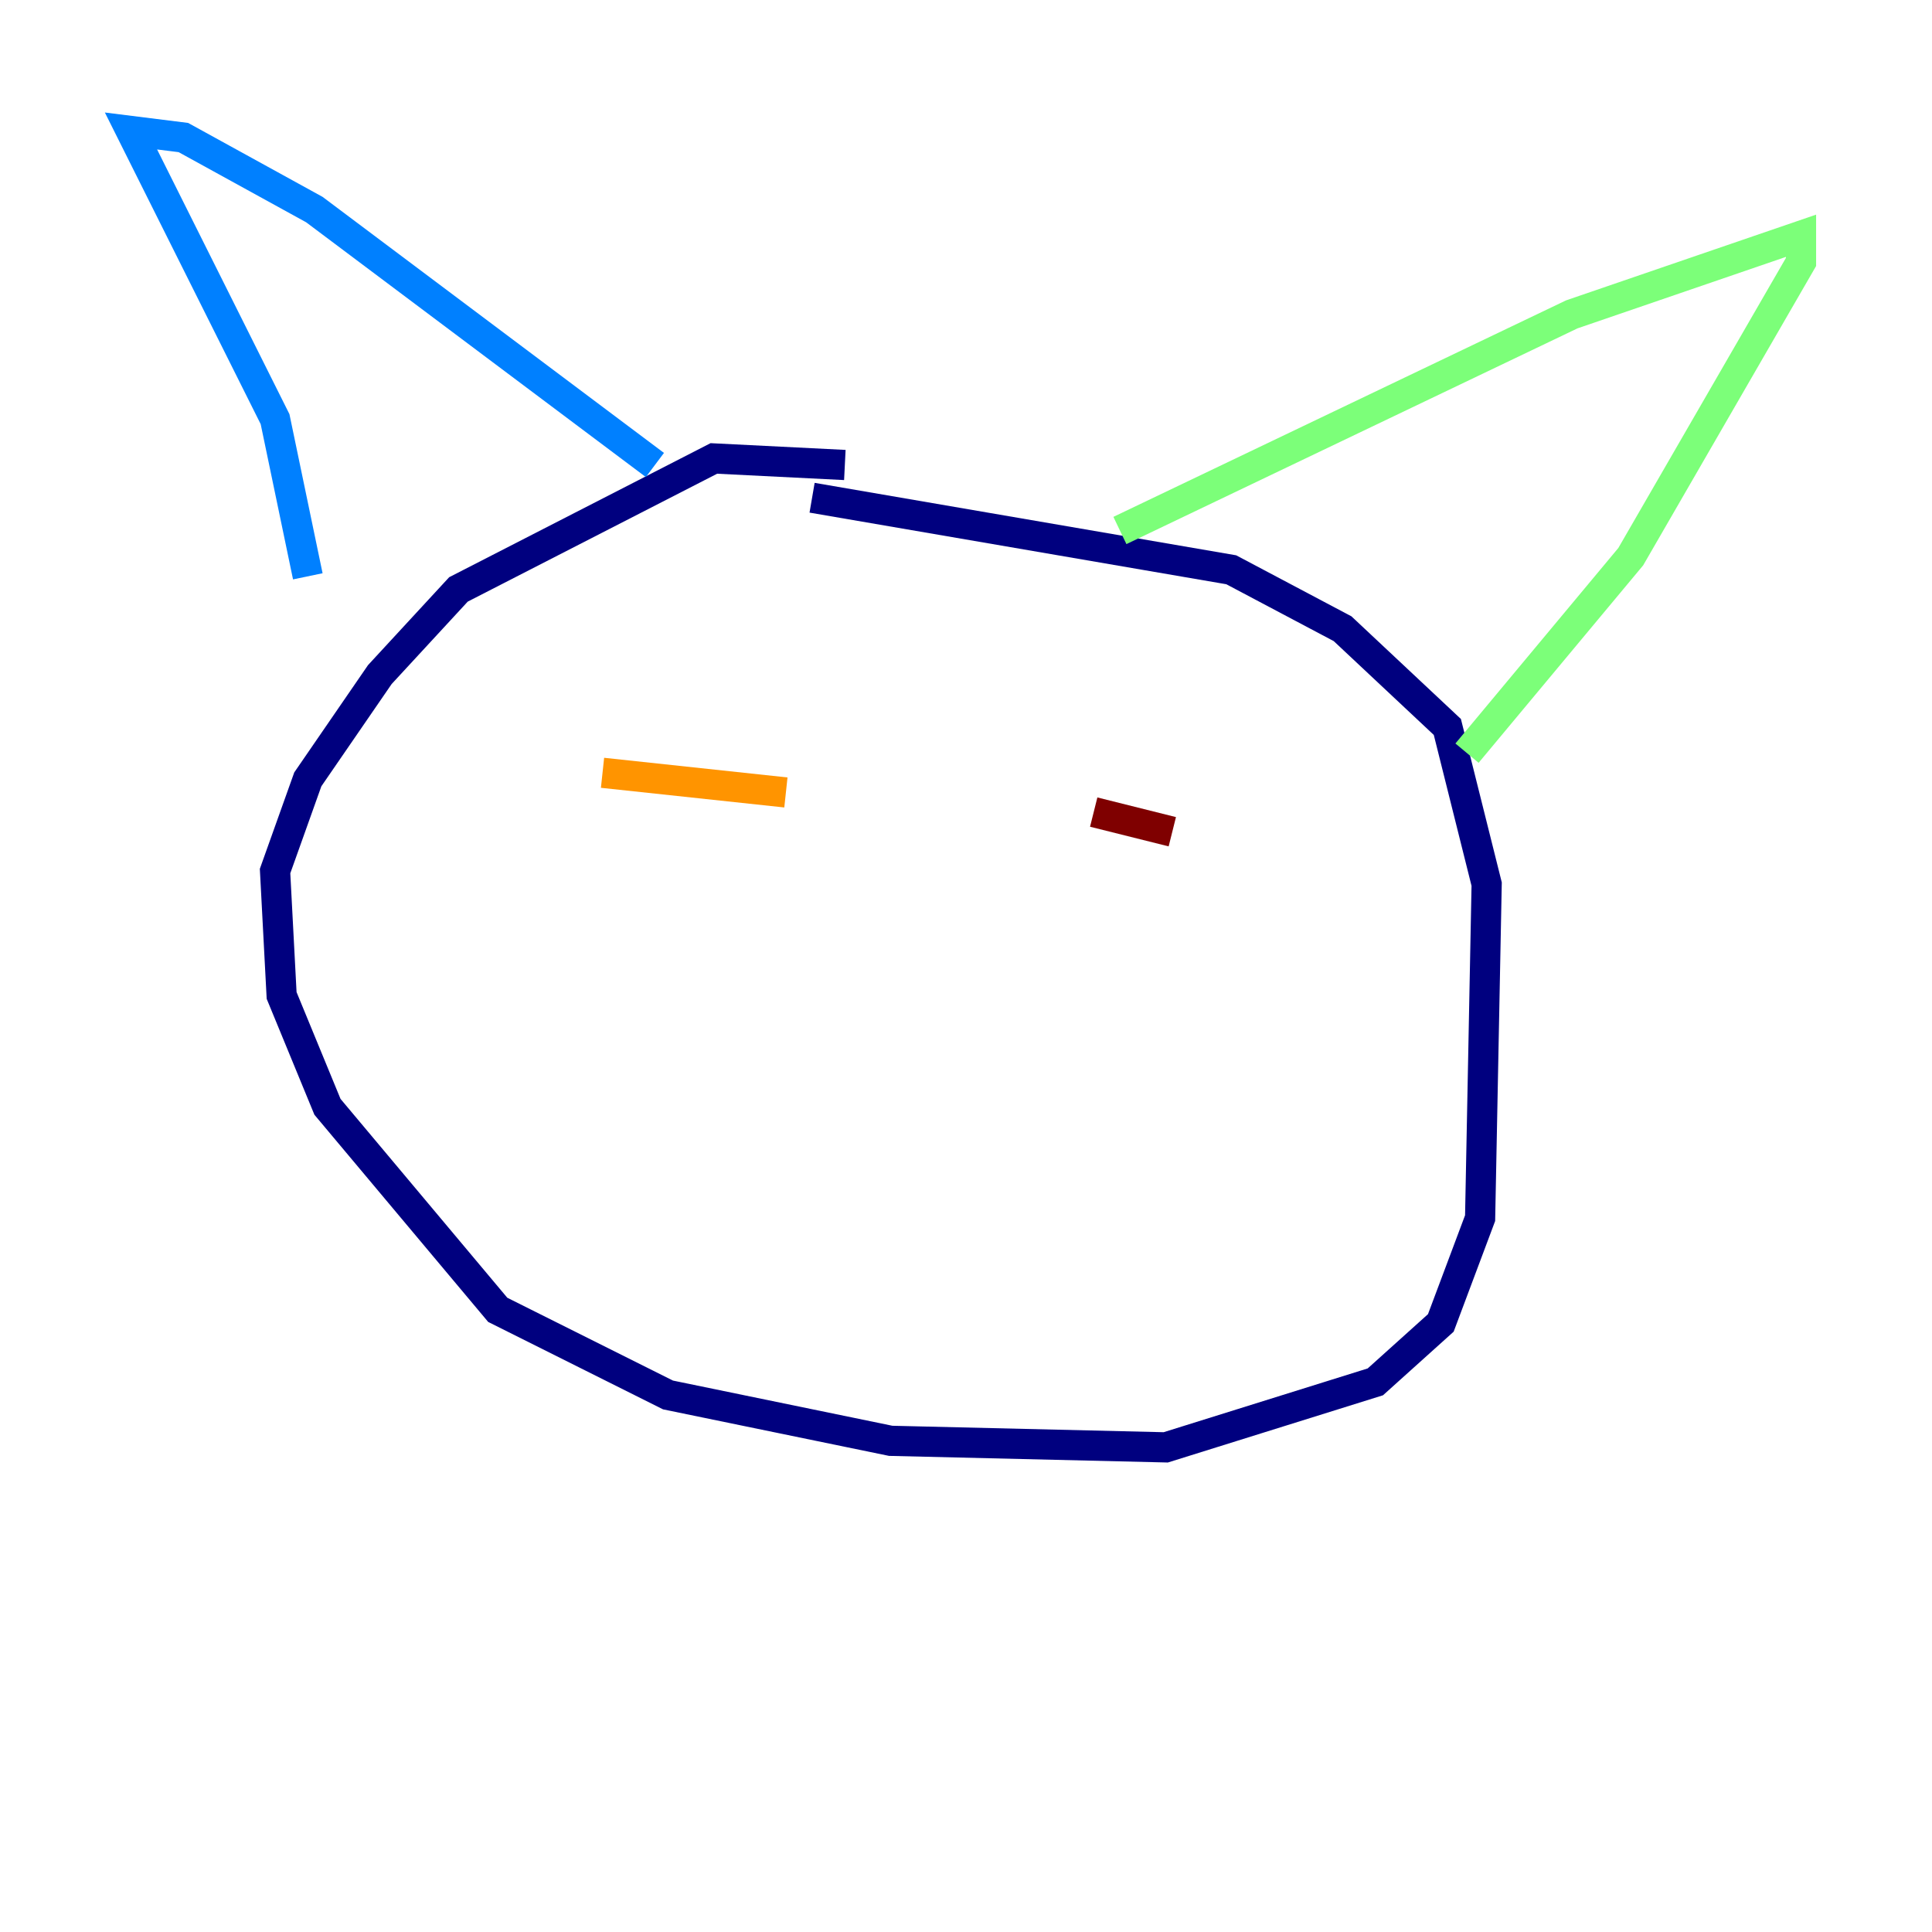 <?xml version="1.0" encoding="utf-8" ?>
<svg baseProfile="tiny" height="128" version="1.2" viewBox="0,0,128,128" width="128" xmlns="http://www.w3.org/2000/svg" xmlns:ev="http://www.w3.org/2001/xml-events" xmlns:xlink="http://www.w3.org/1999/xlink"><defs /><polyline fill="none" points="55.973,30.807 47.295,30.373 30.373,39.051 25.166,44.691 20.393,51.634 18.224,57.709 18.658,65.953 21.695,73.329 32.976,86.78 44.258,92.42 59.01,95.458 77.234,95.891 91.119,91.552 95.458,87.647 98.061,80.705 98.495,58.576 95.891,48.163 88.949,41.654 81.573,37.749 53.803,32.976" stroke="#00007f" stroke-width="2" /><polyline fill="none" points="20.393,38.183 18.224,27.77 8.678,8.678 12.149,9.112 20.827,13.885 43.39,30.807" stroke="#0080ff" stroke-width="2" /><polyline fill="none" points="74.197,35.146 104.136,20.827 119.322,15.62 119.322,17.356 108.041,36.881 97.193,49.898" stroke="#7cff79" stroke-width="2" /><polyline fill="none" points="39.919,51.2 52.068,52.502" stroke="#ff9400" stroke-width="2" /><polyline fill="none" points="72.461,53.803 77.668,55.105" stroke="#7f0000" stroke-width="2" /></svg>
